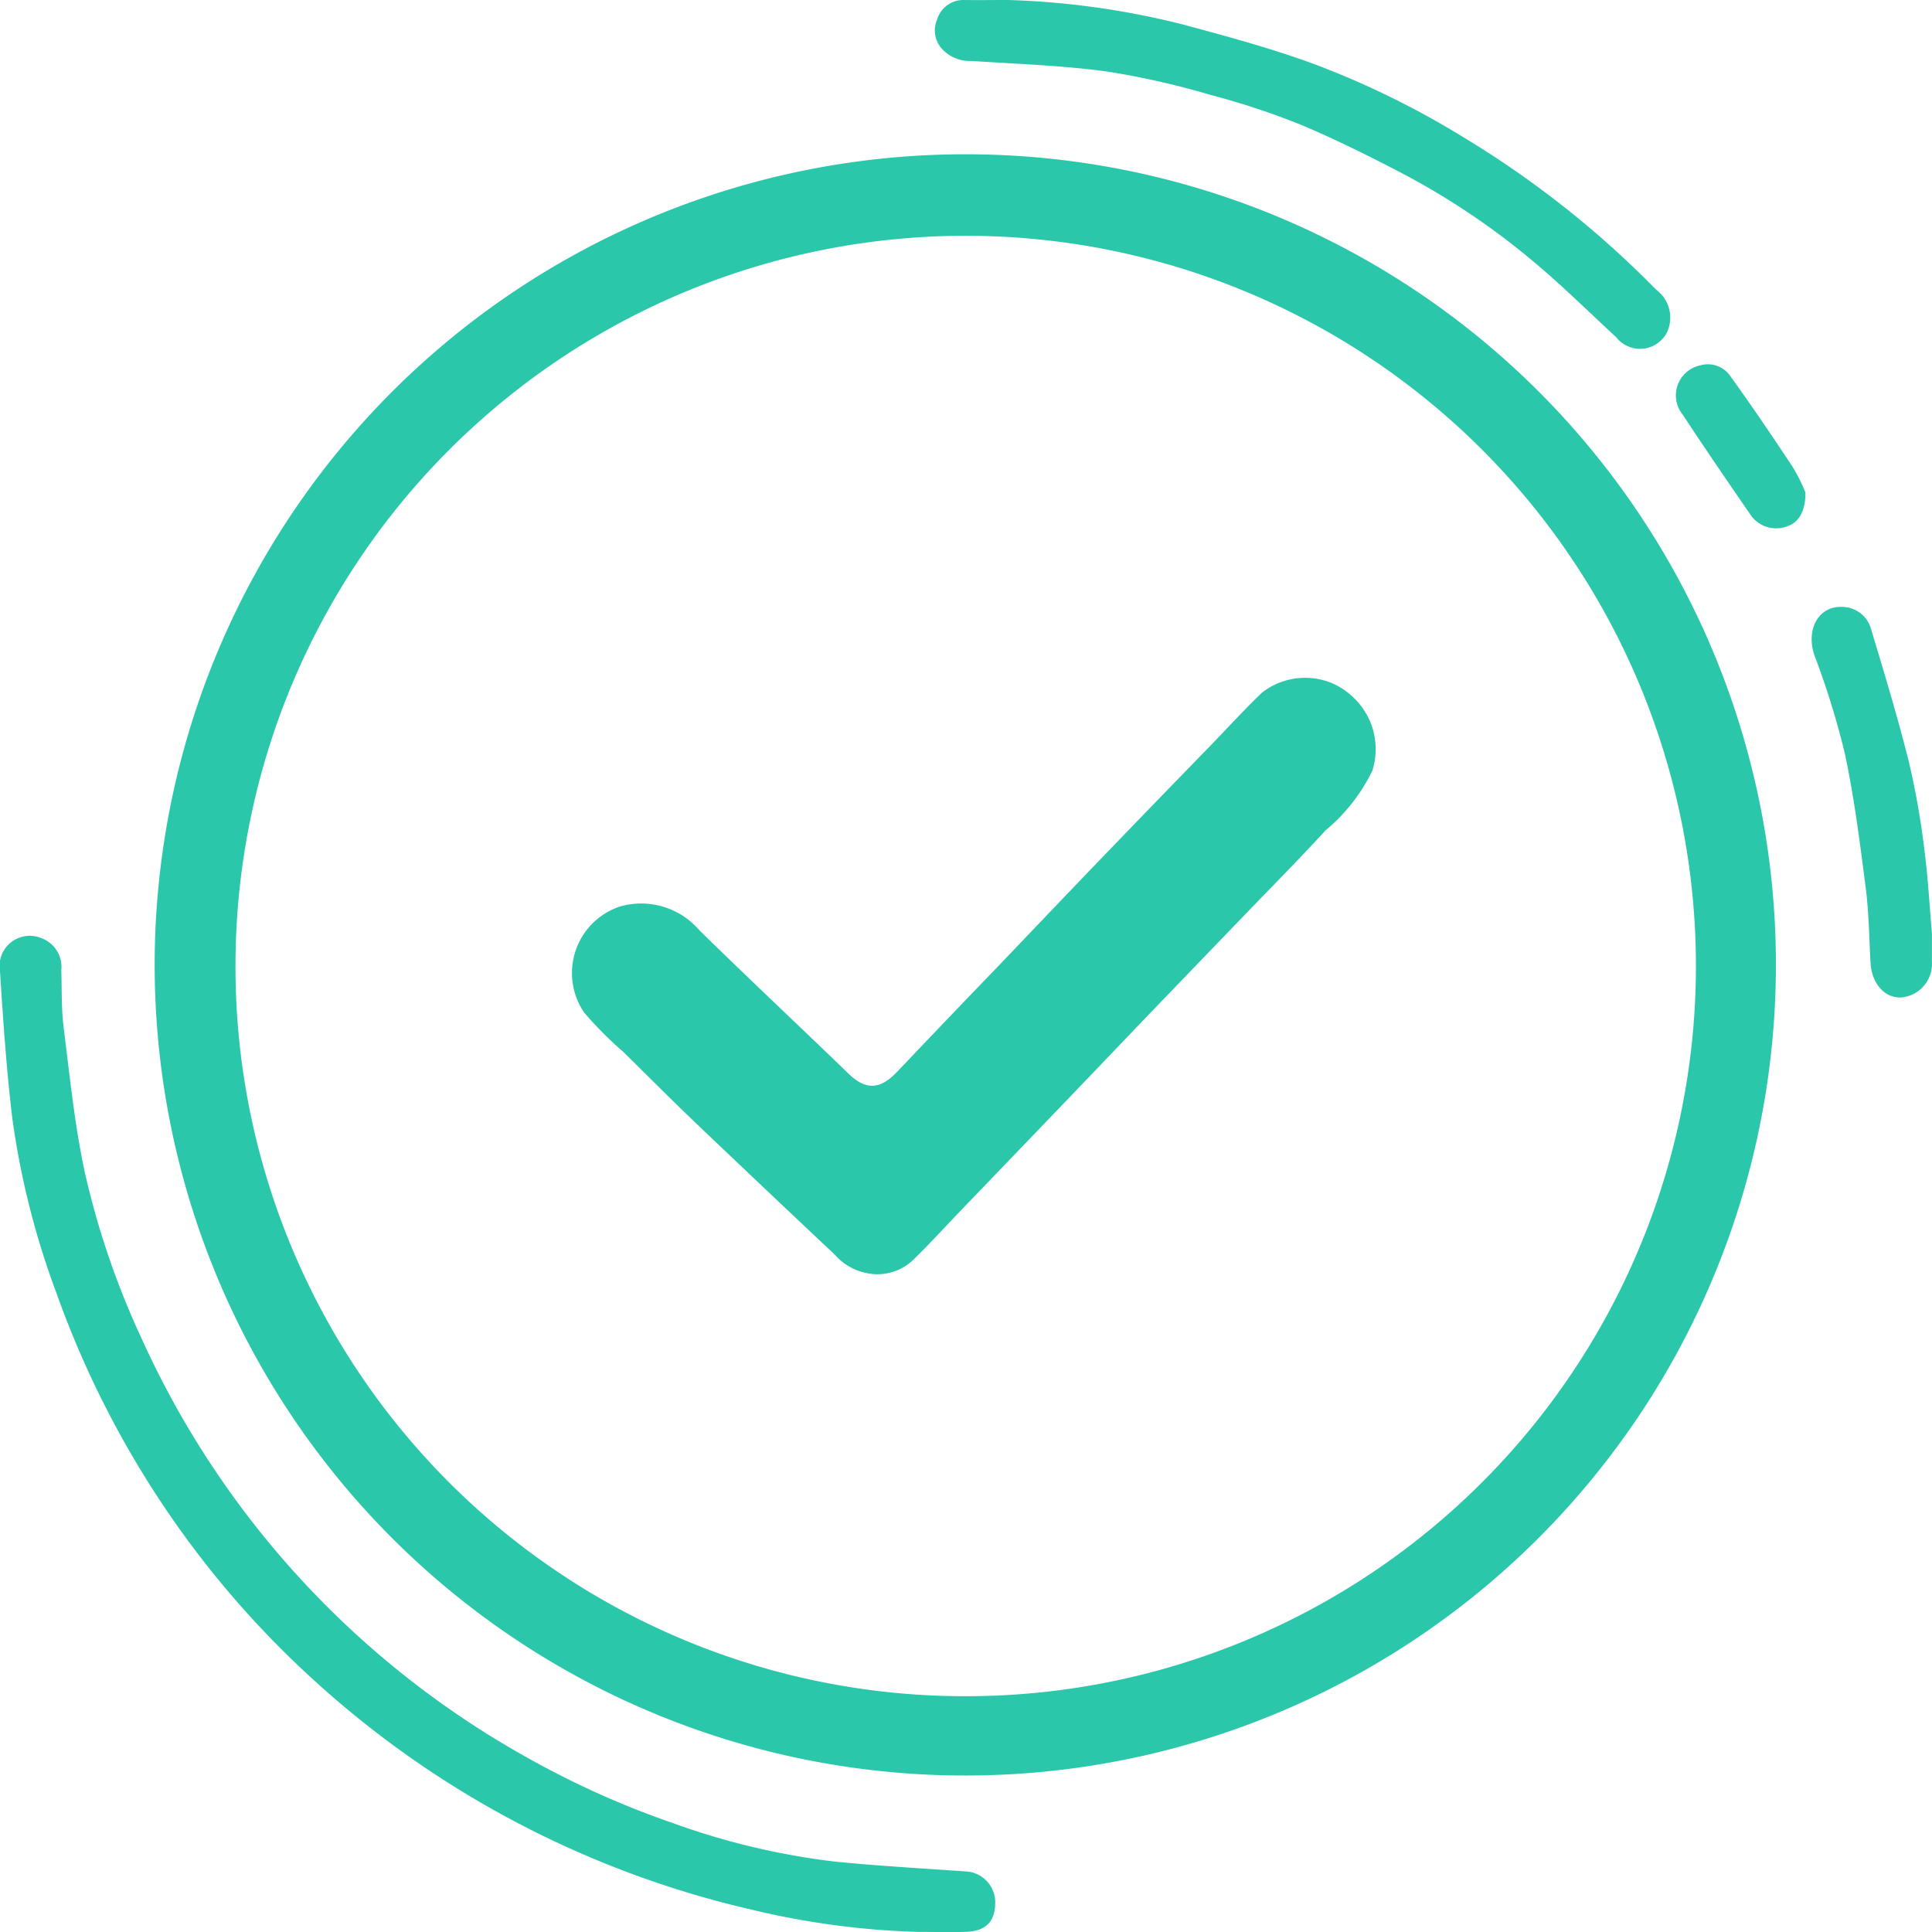 <svg id="Grupo_10139" data-name="Grupo 10139" xmlns="http://www.w3.org/2000/svg" xmlns:xlink="http://www.w3.org/1999/xlink" width="61.832" height="61.832" viewBox="0 0 61.832 61.832">
  <defs>
    <clipPath id="clip-path">
      <rect id="Rectángulo_2965" data-name="Rectángulo 2965" width="61.832" height="61.832" fill="#2bc7aa"/>
    </clipPath>
  </defs>
  <g id="Grupo_10139-2" data-name="Grupo 10139" clip-path="url(#clip-path)">
    <path id="Trazado_7476" data-name="Trazado 7476" d="M110.237,138.339a1.823,1.823,0,0,1-1.166-.611q-2.232-2.1-4.453-4.216c-.779-.745-1.54-1.51-2.308-2.267a12.048,12.048,0,0,1-1.261-1.266,2.245,2.245,0,0,1,1.119-3.387,2.45,2.45,0,0,1,2.56.744c1.581,1.552,3.2,3.067,4.79,4.606.629.608,1.091.411,1.556-.078q1.615-1.7,3.24-3.385c1.086-1.136,2.168-2.275,3.258-3.407q1.746-1.813,3.5-3.615c.554-.572,1.091-1.162,1.664-1.713a2.246,2.246,0,0,1,2.33-.271,2.378,2.378,0,0,1,1.116,1.142,2.3,2.3,0,0,1,.091,1.625,5.747,5.747,0,0,1-1.5,1.91c-.823.9-1.686,1.769-2.533,2.649q-1.492,1.549-2.985,3.1c-.817.85-1.629,1.705-2.446,2.556q-1.886,1.965-3.773,3.928c-.478.5-.942,1.008-1.435,1.489a1.669,1.669,0,0,1-1.365.47" transform="translate(-82.353 -97.572)" fill="#2bc7aa"/>
    <path id="Trazado_7477" data-name="Trazado 7477" d="M79.119,53.177A25.943,25.943,0,1,1,53.161,27.152,25.922,25.922,0,0,1,79.119,53.177M53.145,76.5a23.37,23.37,0,1,0-23.325-23.52A23.351,23.351,0,0,0,53.145,76.5" transform="translate(-22.283 -22.214)" fill="#2bc7aa"/>
    <path id="Trazado_7478" data-name="Trazado 7478" d="M29.37,196.631a25.775,25.775,0,0,1-5.312-.711,31.15,31.15,0,0,1-14.194-7.511,30.422,30.422,0,0,1-5.381-6.589A30.822,30.822,0,0,1,1.8,176.168a25.967,25.967,0,0,1-1.408-5.594C.205,169.018.1,167.45,0,165.884a.966.966,0,0,1,1.318-1.059.98.98,0,0,1,.644,1.025c.019.626,0,1.257.08,1.876.194,1.544.349,3.1.677,4.617a26.4,26.4,0,0,0,1.817,5.307,29.052,29.052,0,0,0,12.33,13.4,28.356,28.356,0,0,0,4.7,2.11,23.129,23.129,0,0,0,5.2,1.227c1.372.134,2.75.213,4.125.308a.991.991,0,0,1,.96.987c.005.618-.3.93-.95.949-.511.015-1.022,0-1.533,0" transform="translate(0 -134.803)" fill="#2bc7aa"/>
    <path id="Trazado_7479" data-name="Trazado 7479" d="M166.855,0a25.876,25.876,0,0,1,5.618.791c1.4.378,2.806.758,4.165,1.257A27.775,27.775,0,0,1,181.5,4.44a31.168,31.168,0,0,1,6.094,4.834,1.111,1.111,0,0,1,.34,1.37.969.969,0,0,1-1.62.151c-.816-.753-1.607-1.535-2.452-2.255a23.664,23.664,0,0,0-4.383-2.984c-1.071-.559-2.154-1.1-3.269-1.567a24.1,24.1,0,0,0-2.9-.957,25.632,25.632,0,0,0-3.318-.747c-1.428-.191-2.874-.239-4.314-.334a1.208,1.208,0,0,1-.869-.313.883.883,0,0,1-.23-1.016A.878.878,0,0,1,165.416,0c.46.007.92,0,1.44,0" transform="translate(-134.587 0)" fill="#2bc7aa"/>
    <path id="Trazado_7480" data-name="Trazado 7480" d="M322.678,117.241c0,.332,0,.627,0,.92a1.077,1.077,0,0,1-1,1.143c-.526.015-.931-.461-.966-1.118-.043-.8-.053-1.612-.155-2.409-.184-1.428-.365-2.862-.664-4.269a25.872,25.872,0,0,0-.97-3.139c-.3-.855.139-1.637.945-1.562a.961.961,0,0,1,.864.713c.418,1.39.84,2.78,1.194,4.187a24.93,24.93,0,0,1,.5,2.784c.123.923.173,1.857.251,2.748" transform="translate(-260.848 -87.38)" fill="#2bc7aa"/>
    <path id="Trazado_7481" data-name="Trazado 7481" d="M299.1,68.2c.009.581-.214.947-.539,1.064a1,1,0,0,1-1.177-.291c-.744-1.081-1.488-2.163-2.208-3.26a.981.981,0,0,1,.556-1.581.872.872,0,0,1,.979.363c.685.951,1.343,1.922,1.99,2.9a5.941,5.941,0,0,1,.4.805" transform="translate(-241.319 -52.438)" fill="#2bc7aa"/>
  </g>
</svg>
